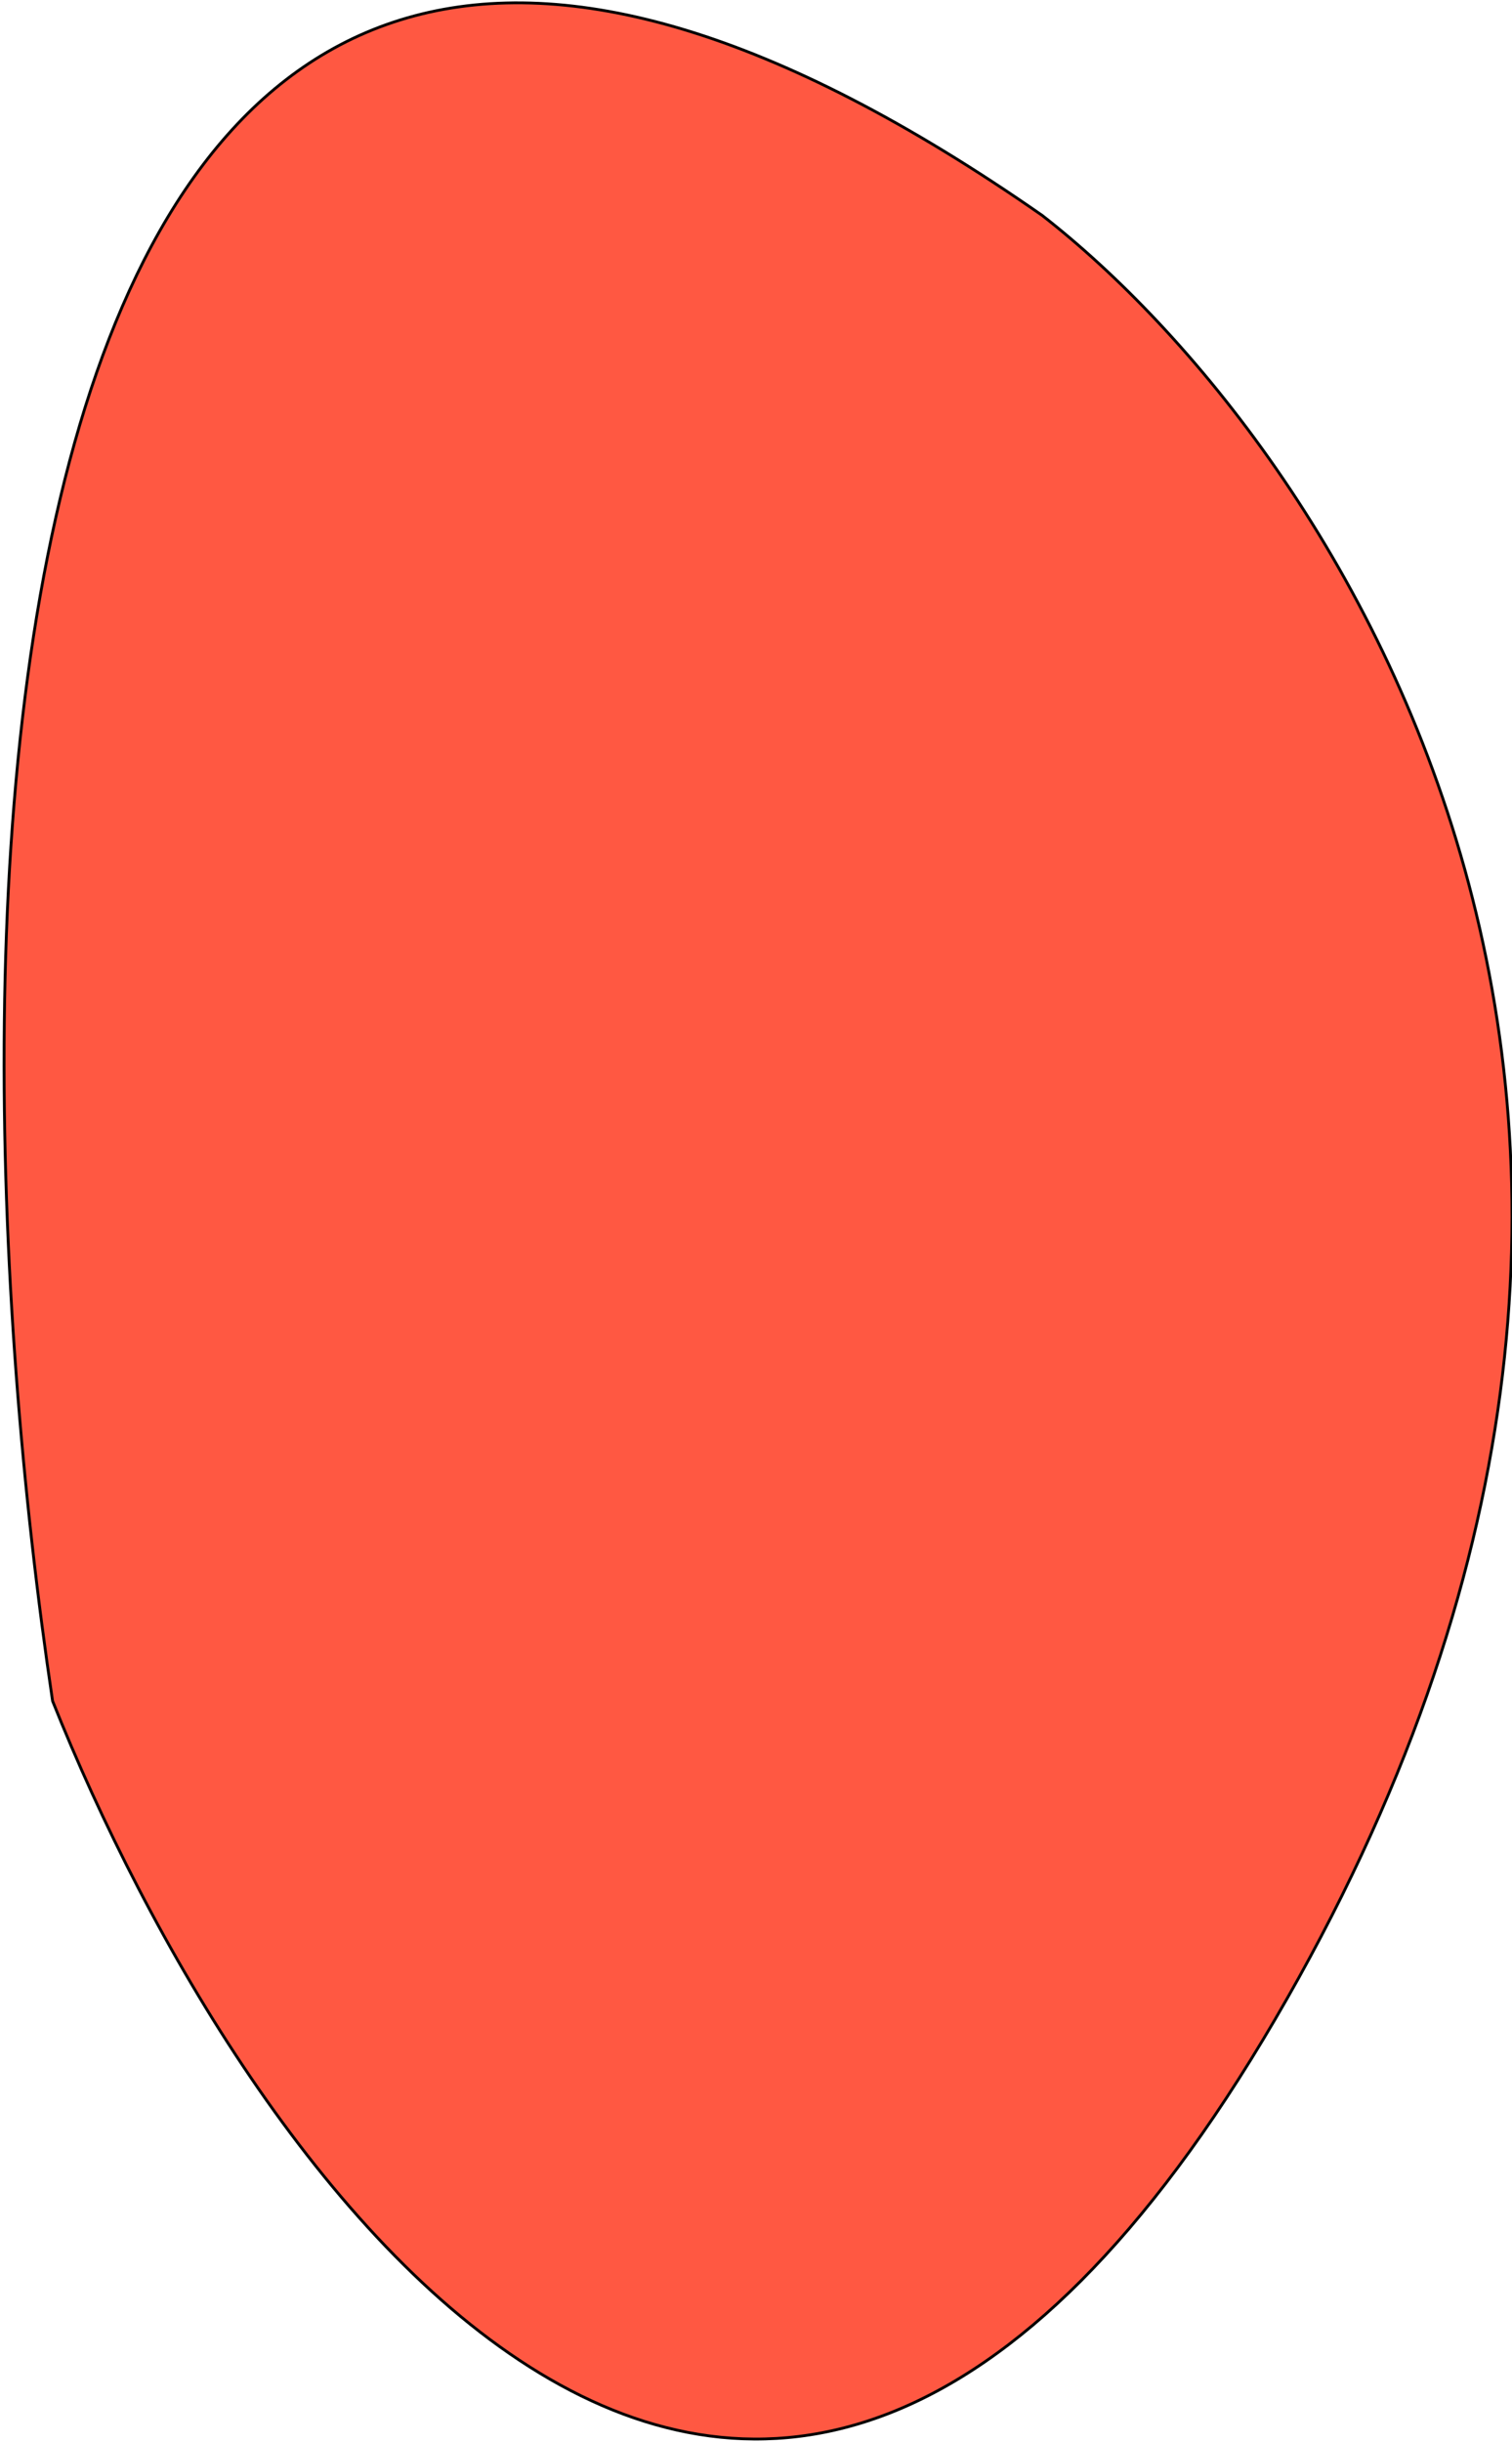 <?xml version="1.0" encoding="UTF-8" standalone="no"?><svg width='531' height='857' viewBox='0 0 531 857' fill='none' xmlns='http://www.w3.org/2000/svg'>
<path d='M447.874 708.579C630.871 395.746 469.537 156.242 365.995 75.594C-13.658 -188.85 -23.877 313.001 18.47 596.982C85.356 764.528 264.877 1021.41 447.874 708.579Z' fill='#FF2103' fill-opacity='0.75' stroke='black'/>
</svg>
